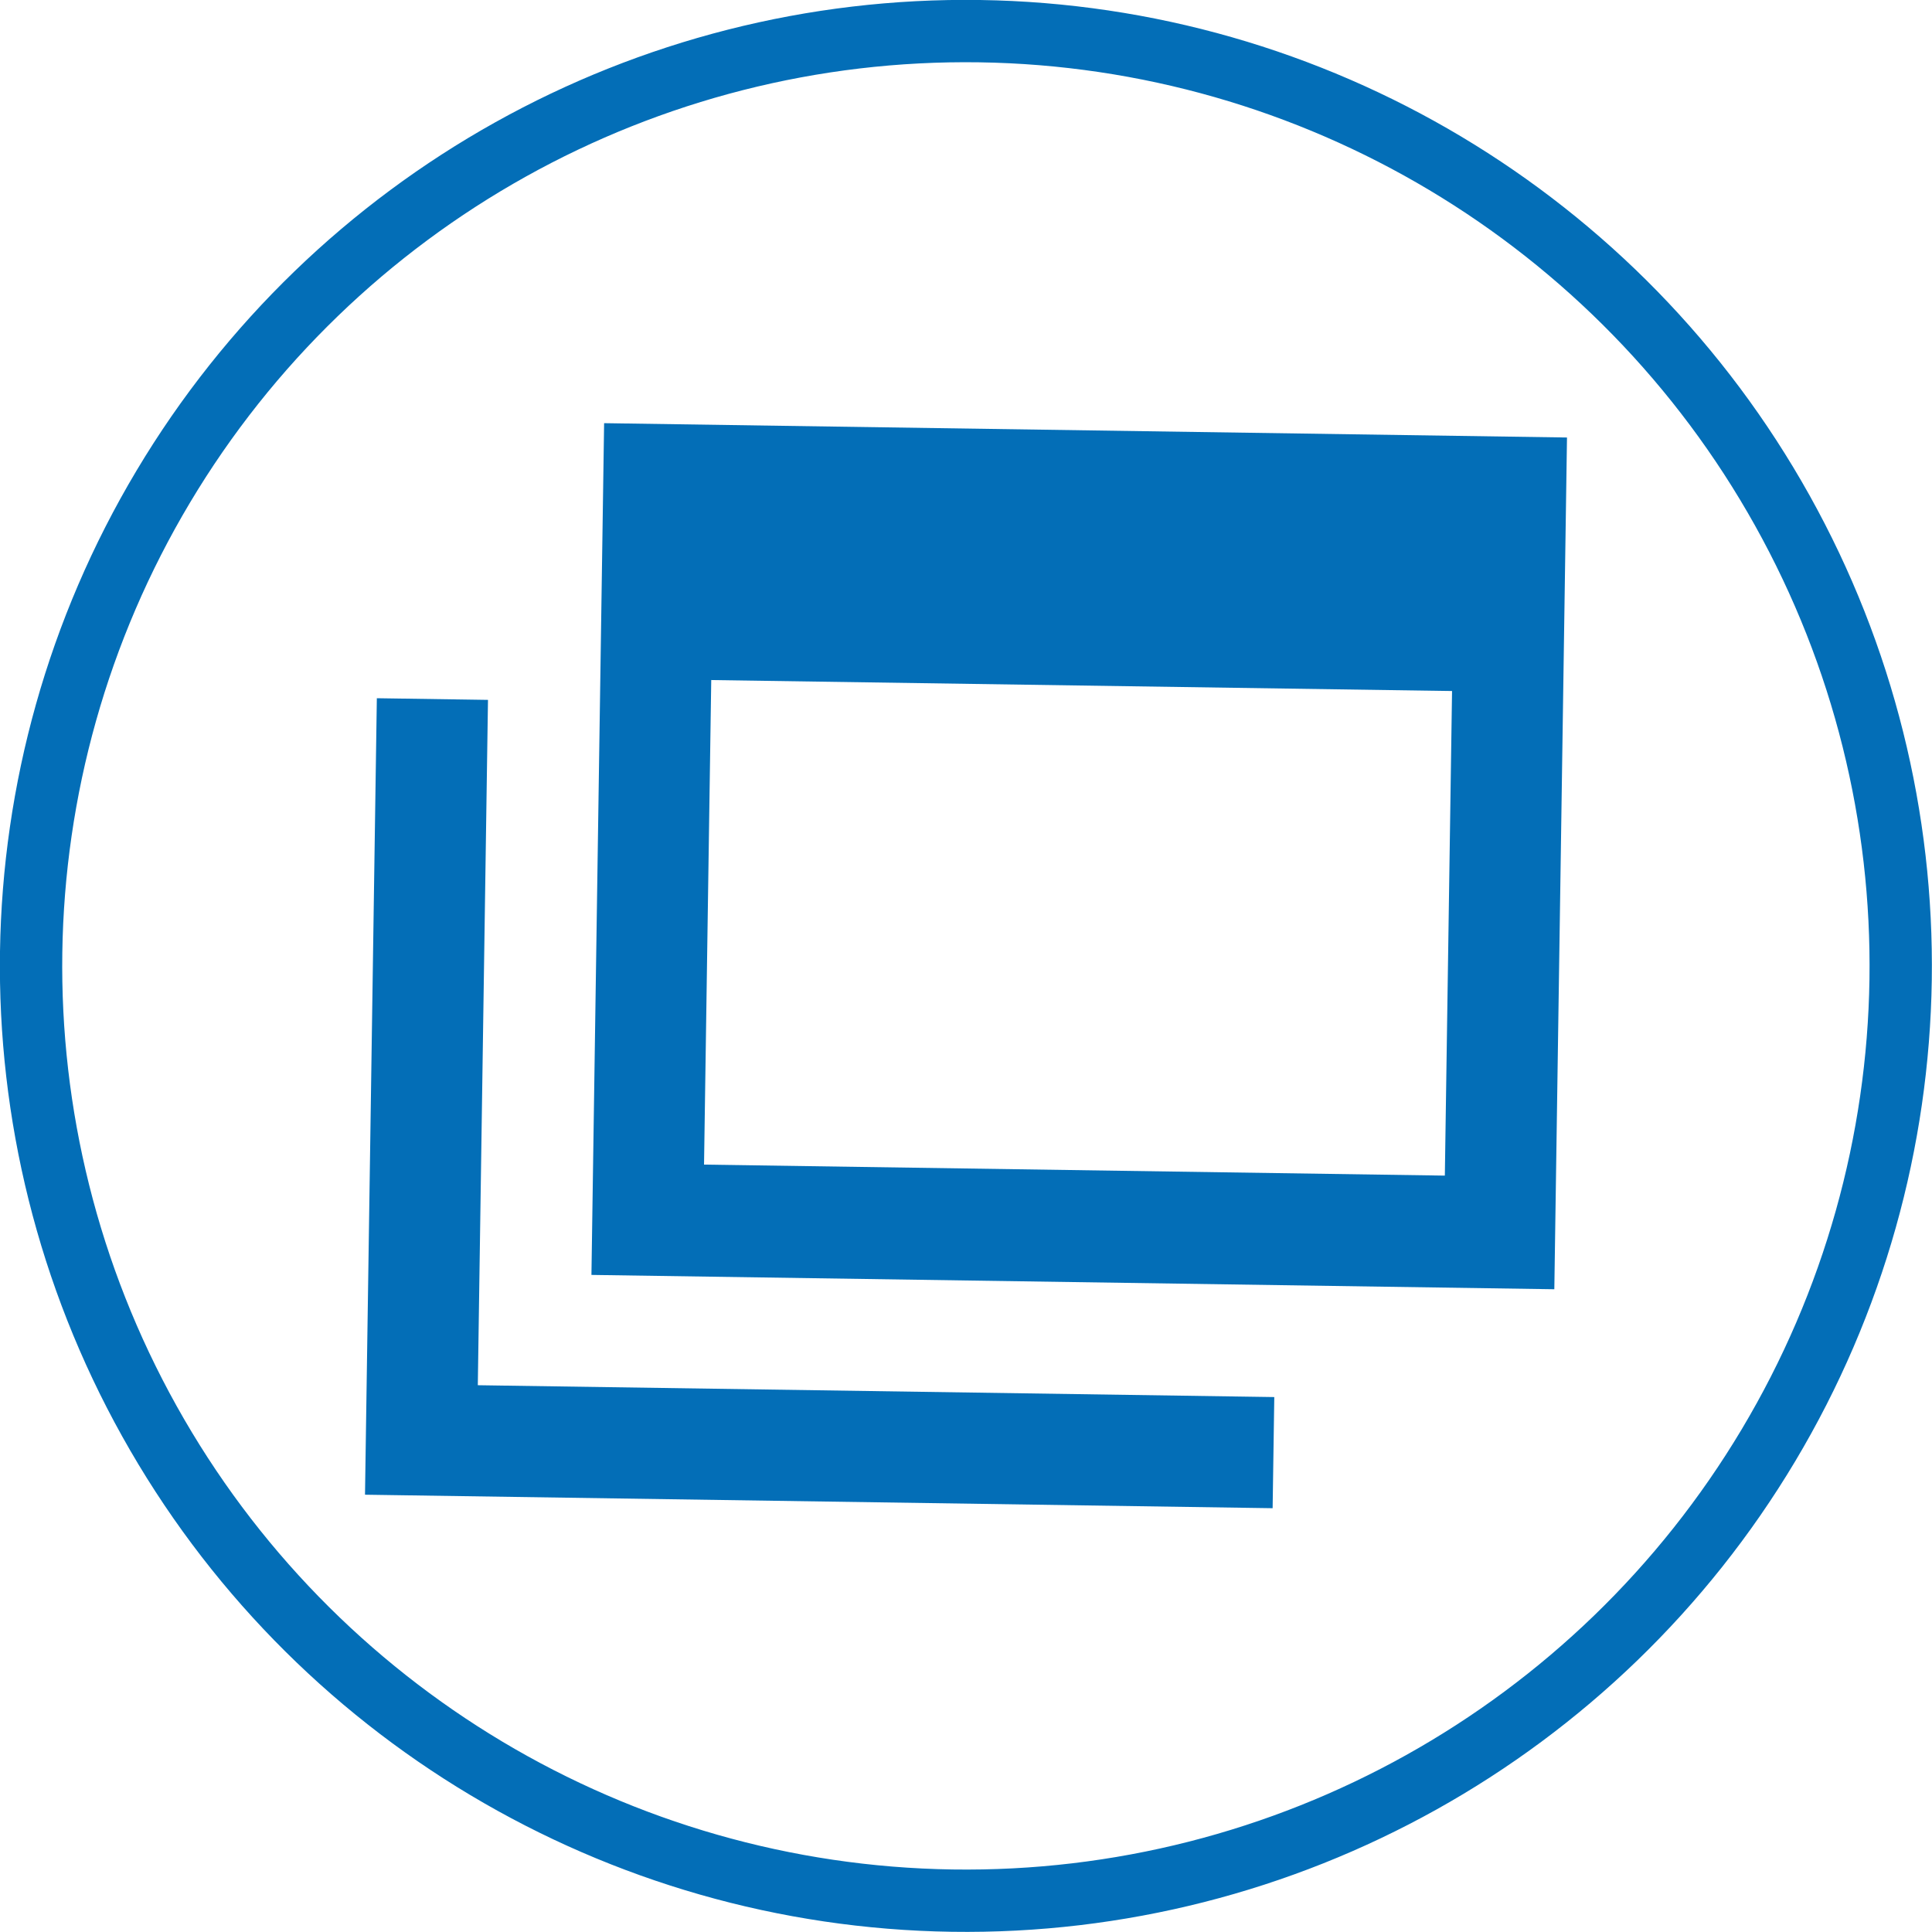 <svg xmlns="http://www.w3.org/2000/svg" viewBox="0 0 93 93"><defs><style>.cls-1{fill:#036eb7;}.cls-2{fill:none;stroke:#036eb7;stroke-miterlimit:10;stroke-width:3px;}</style></defs><title>アセット 2</title><g id="レイヤー_2" data-name="レイヤー 2"><g id="レイヤー_1-2" data-name="レイヤー 1"><rect class="cls-1" x="31.64" y="23.38" width="41.01" height="9.62" transform="translate(0.42 -0.77) rotate(0.85)"/><path class="cls-1" d="M74.82,62.06l-46.35-.69.61-41,46.35.69Zm-40.93-6,35.66.53L70,26.32l-35.66-.53Z"/><polygon class="cls-1" points="61.26 72.6 17.57 71.95 18.14 33.61 23.49 33.69 23 66.68 61.34 67.25 61.26 72.6"/><circle class="cls-2" cx="46.5" cy="46.5" r="45" transform="translate(-0.69 92.3) rotate(-89.15)"/></g></g></svg>